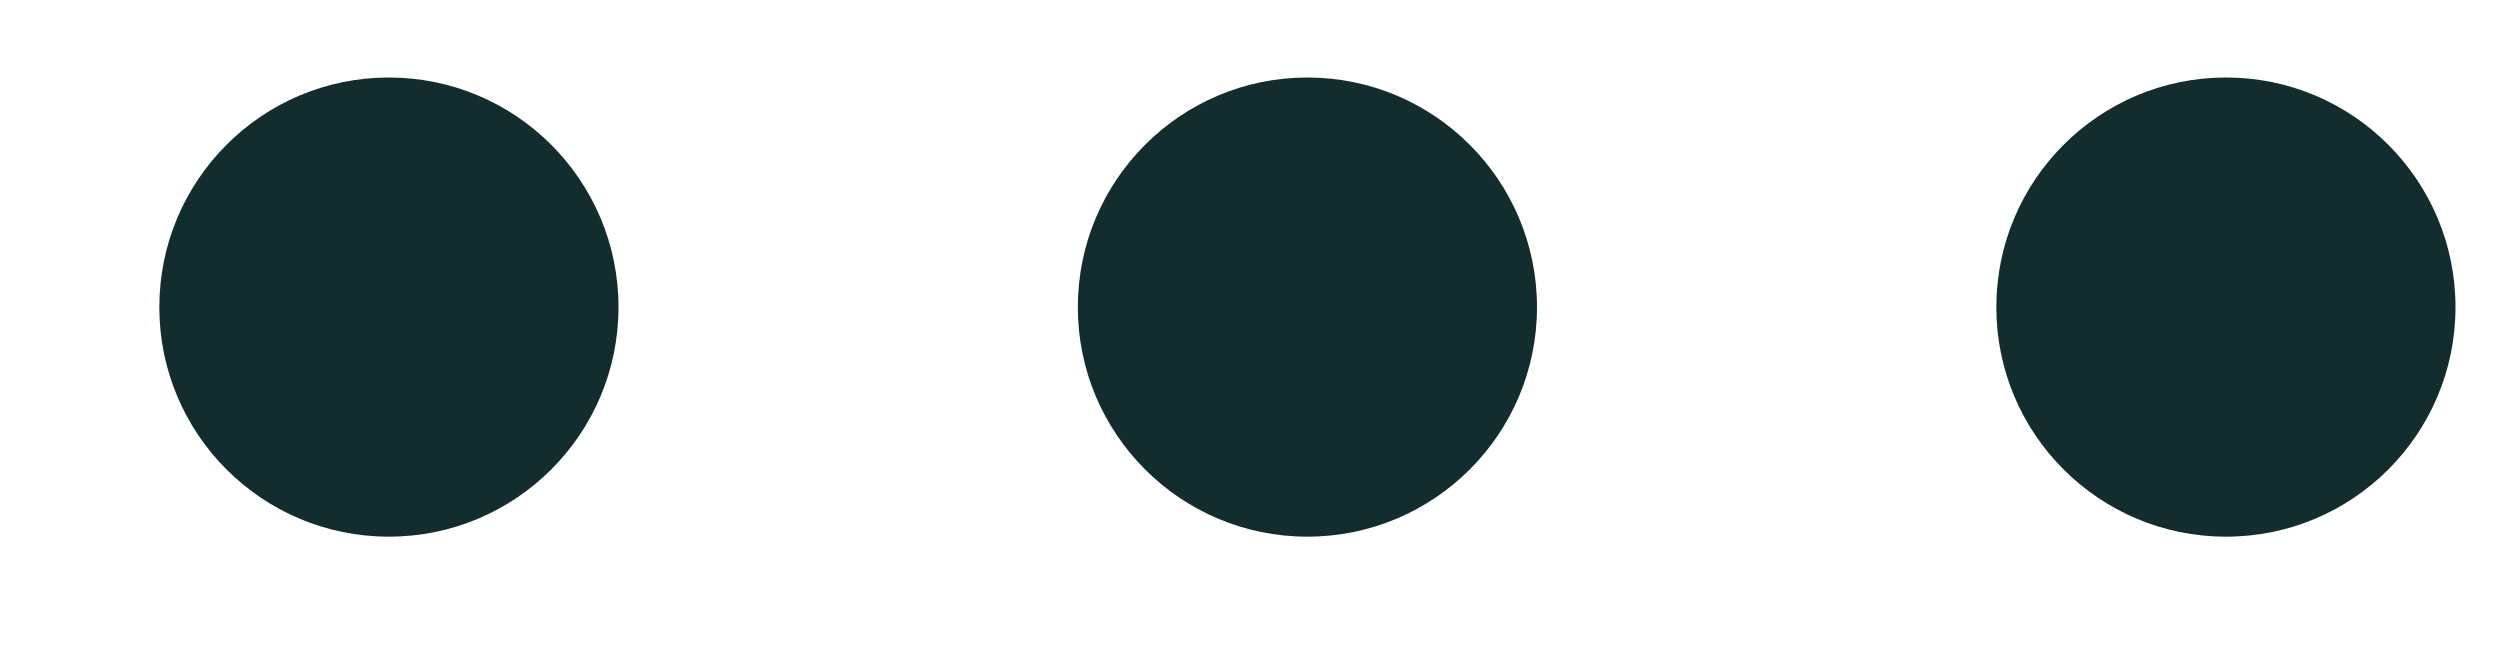 <svg width="15" height="4" viewBox="0 0 15 4" fill="none" xmlns="http://www.w3.org/2000/svg">
<path d="M7.844 0.465C8.605 0.465 9.222 1.082 9.222 1.843C9.222 2.604 8.605 3.22 7.844 3.22C7.084 3.22 6.467 2.604 6.467 1.843C6.467 1.082 7.084 0.465 7.844 0.465Z" fill="#132D2F"/>
<path d="M2.333 0.465C3.094 0.465 3.711 1.082 3.711 1.843C3.711 2.604 3.094 3.22 2.333 3.22C1.572 3.22 0.956 2.604 0.956 1.843C0.956 1.082 1.572 0.465 2.333 0.465Z" fill="#132D2F"/>
<path d="M13.356 0.465C14.117 0.465 14.733 1.082 14.733 1.843C14.733 2.604 14.117 3.22 13.356 3.22C12.595 3.22 11.978 2.604 11.978 1.843C11.978 1.082 12.595 0.465 13.356 0.465Z" fill="#132D2F"/>
</svg>
